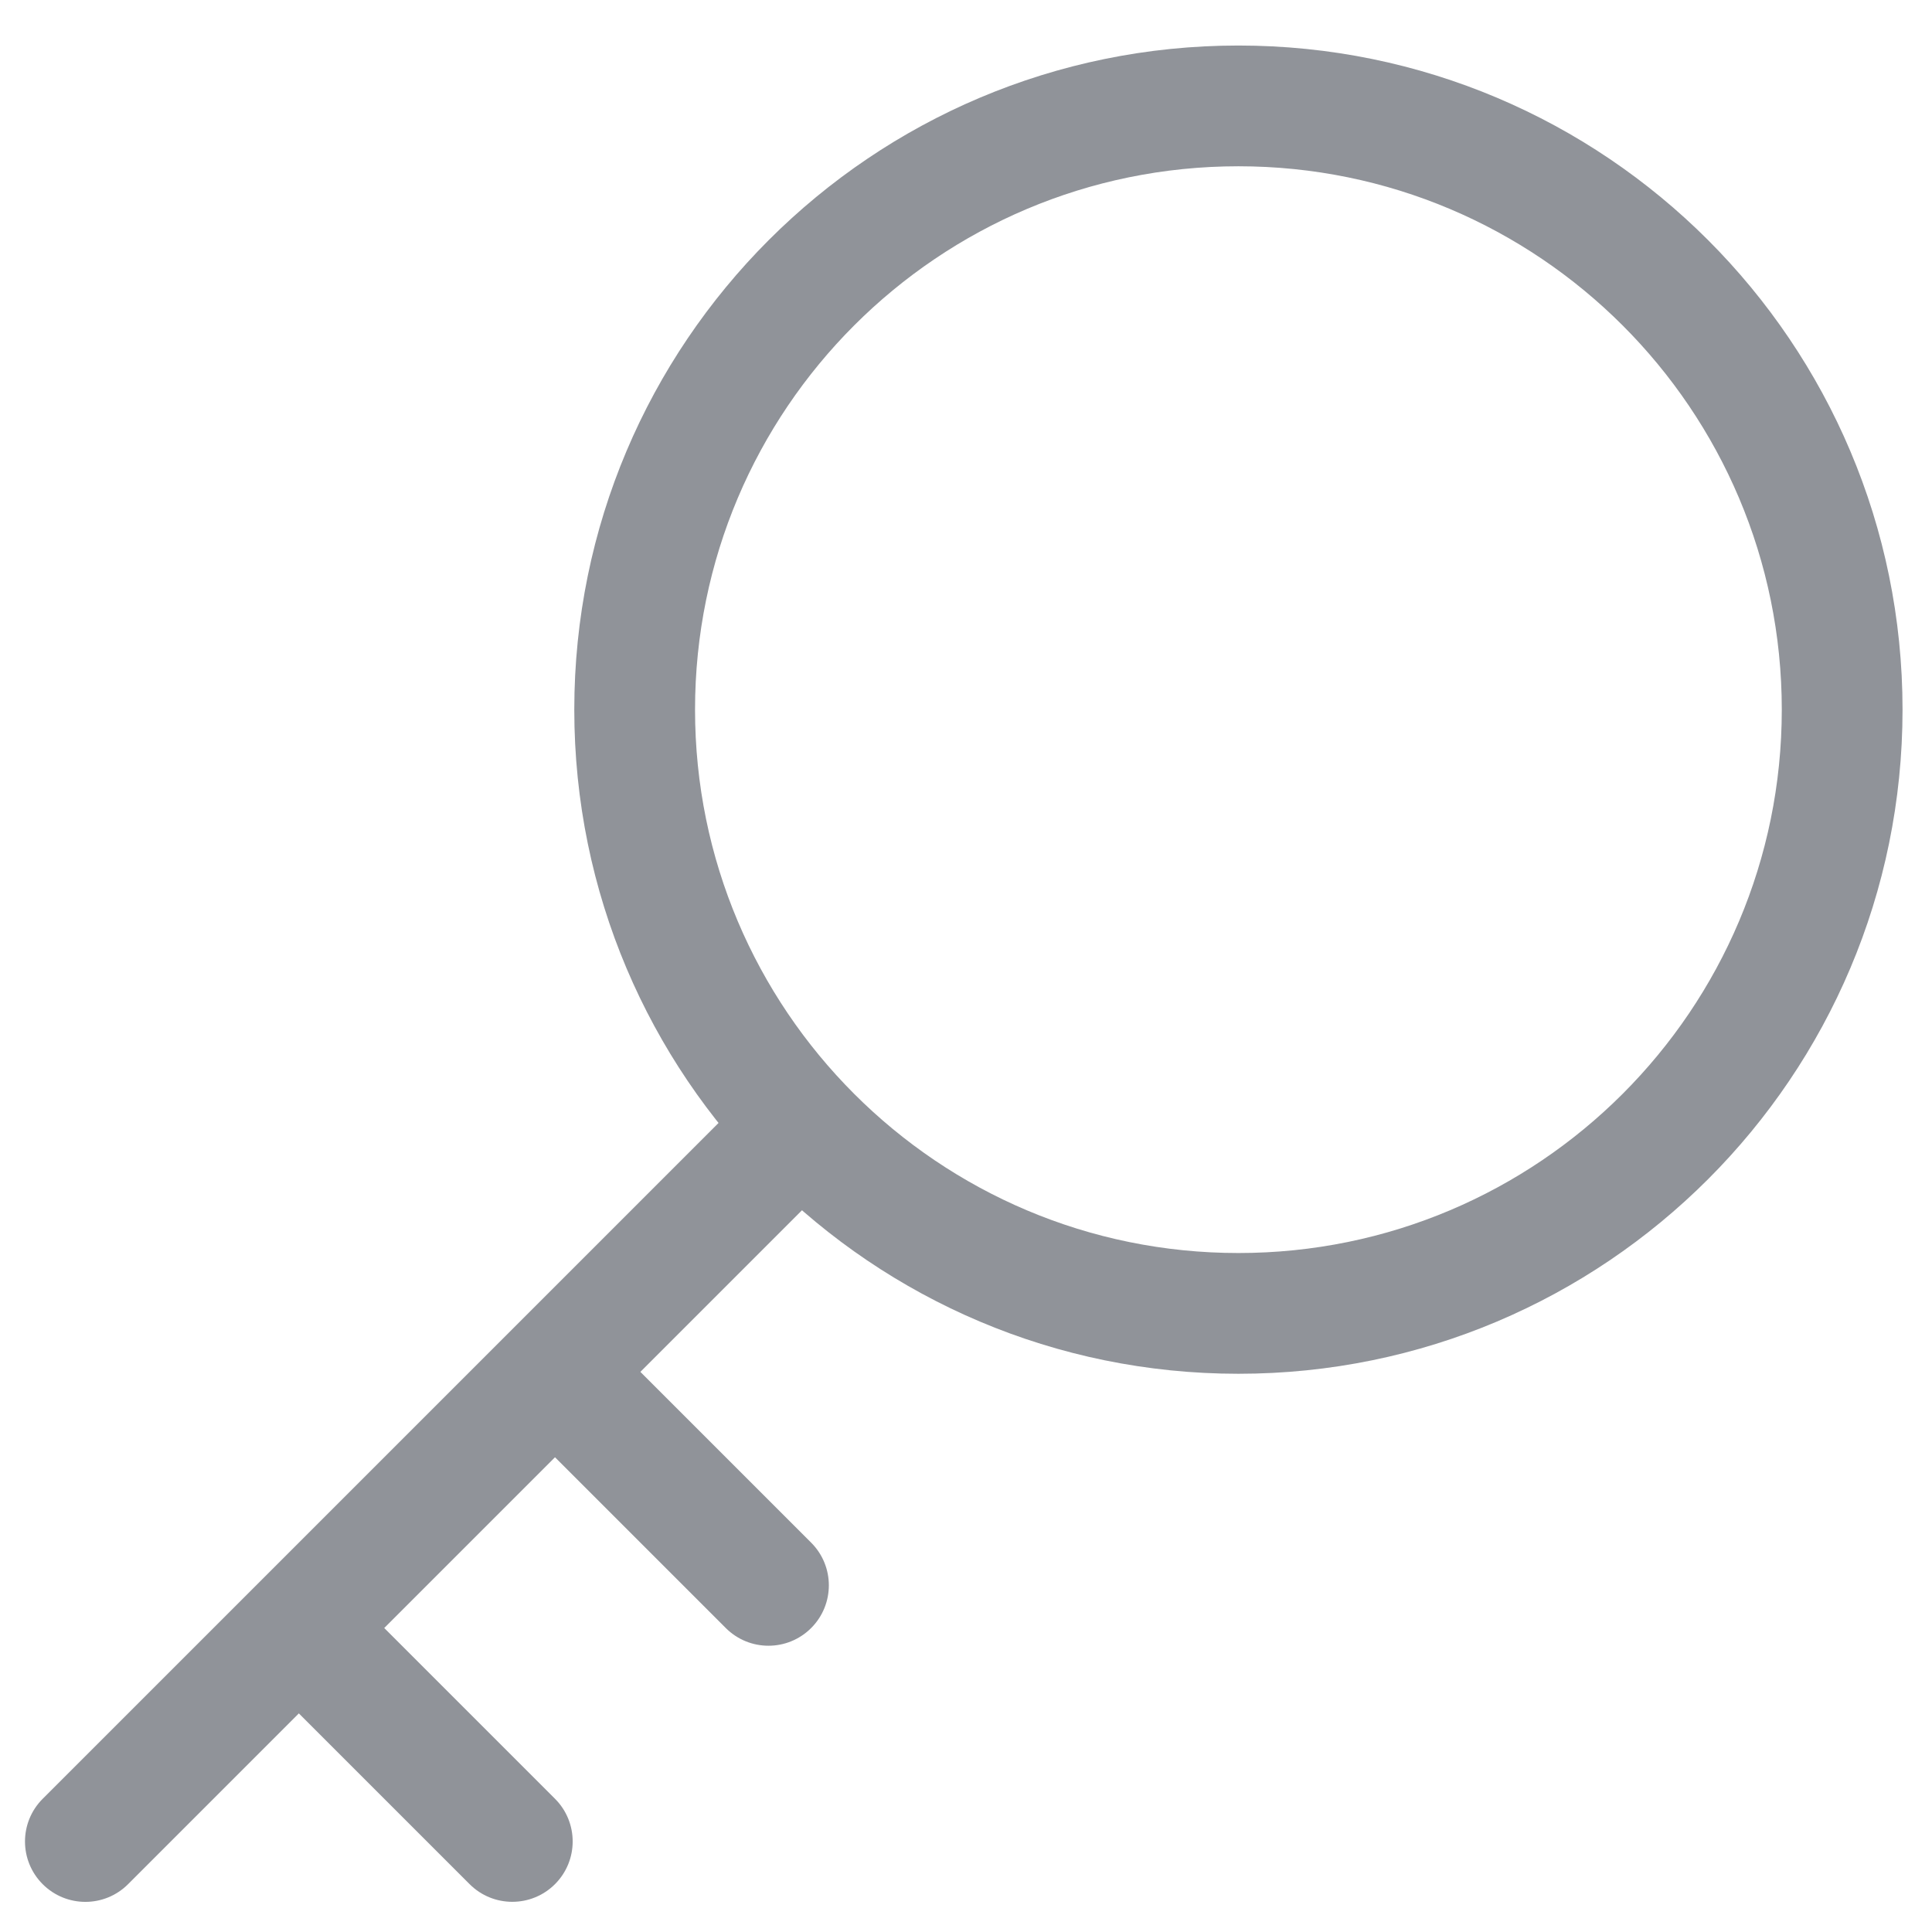 <?xml version="1.0" encoding="UTF-8"?>
<svg width="32px" height="32px" viewBox="0 0 32 32" version="1.1" xmlns="http://www.w3.org/2000/svg" xmlns:xlink="http://www.w3.org/1999/xlink">
    <!-- Generator: Sketch 59.1 (86144) - https://sketch.com -->
    <title>图标/导航默认/权限管理</title>
    <desc>Created with Sketch.</desc>
    <g id="图标/导航默认/权限管理" stroke="none" stroke-width="1" fill="none" fill-rule="evenodd">
        <g id="编组-2" transform="translate(-0.929, 0)" fill="#909399">
            <g id="编组" transform="translate(0, 0.754)">
                <path d="M6,27.332 L10,27.332 C10.552,27.332 11,27.78 11,28.332 C11,28.885 10.552,29.332 10,29.332 L6,29.332 C5.448,29.332 5,28.885 5,28.332 C5,27.78 5.448,27.332 6,27.332 Z" id="矩形" transform="translate(8, 28.332) rotate(-135) translate(-8, -28.332) "></path>
                <path d="M10.243,23.09 L14.243,23.09 C14.795,23.09 15.243,23.537 15.243,24.09 C15.243,24.642 14.795,25.09 14.243,25.09 L10.243,25.09 C9.69,25.09 9.243,24.642 9.243,24.09 C9.243,23.537 9.69,23.09 10.243,23.09 Z" id="矩形备份" transform="translate(12.243, 24.09) rotate(-135) translate(-12.243, -24.09) "></path>
                <path d="M8,15.09 C8.552,15.09 9,15.537 9,16.09 L9,32.09 C9,32.642 8.552,33.09 8,33.09 C7.448,33.09 7,32.642 7,32.09 L7,16.09 C7,15.537 7.448,15.09 8,15.09 Z" id="矩形" transform="translate(8, 24.09) rotate(-135) translate(-8, -24.09) "></path>
                <path d="M21.441,0 C27.516,0 32.441,4.925 32.441,11 C32.441,17.075 27.516,22 21.441,22 C15.365,22 10.441,17.075 10.441,11 C10.441,4.925 15.365,0 21.441,0 Z M21.441,2 C16.47,2 12.441,6.029 12.441,11 C12.441,15.971 16.47,20 21.441,20 C26.411,20 30.441,15.971 30.441,11 C30.441,6.029 26.411,2 21.441,2 Z" id="椭圆形" fill-rule="nonzero"></path>
            </g>
        </g>
    </g>
</svg>